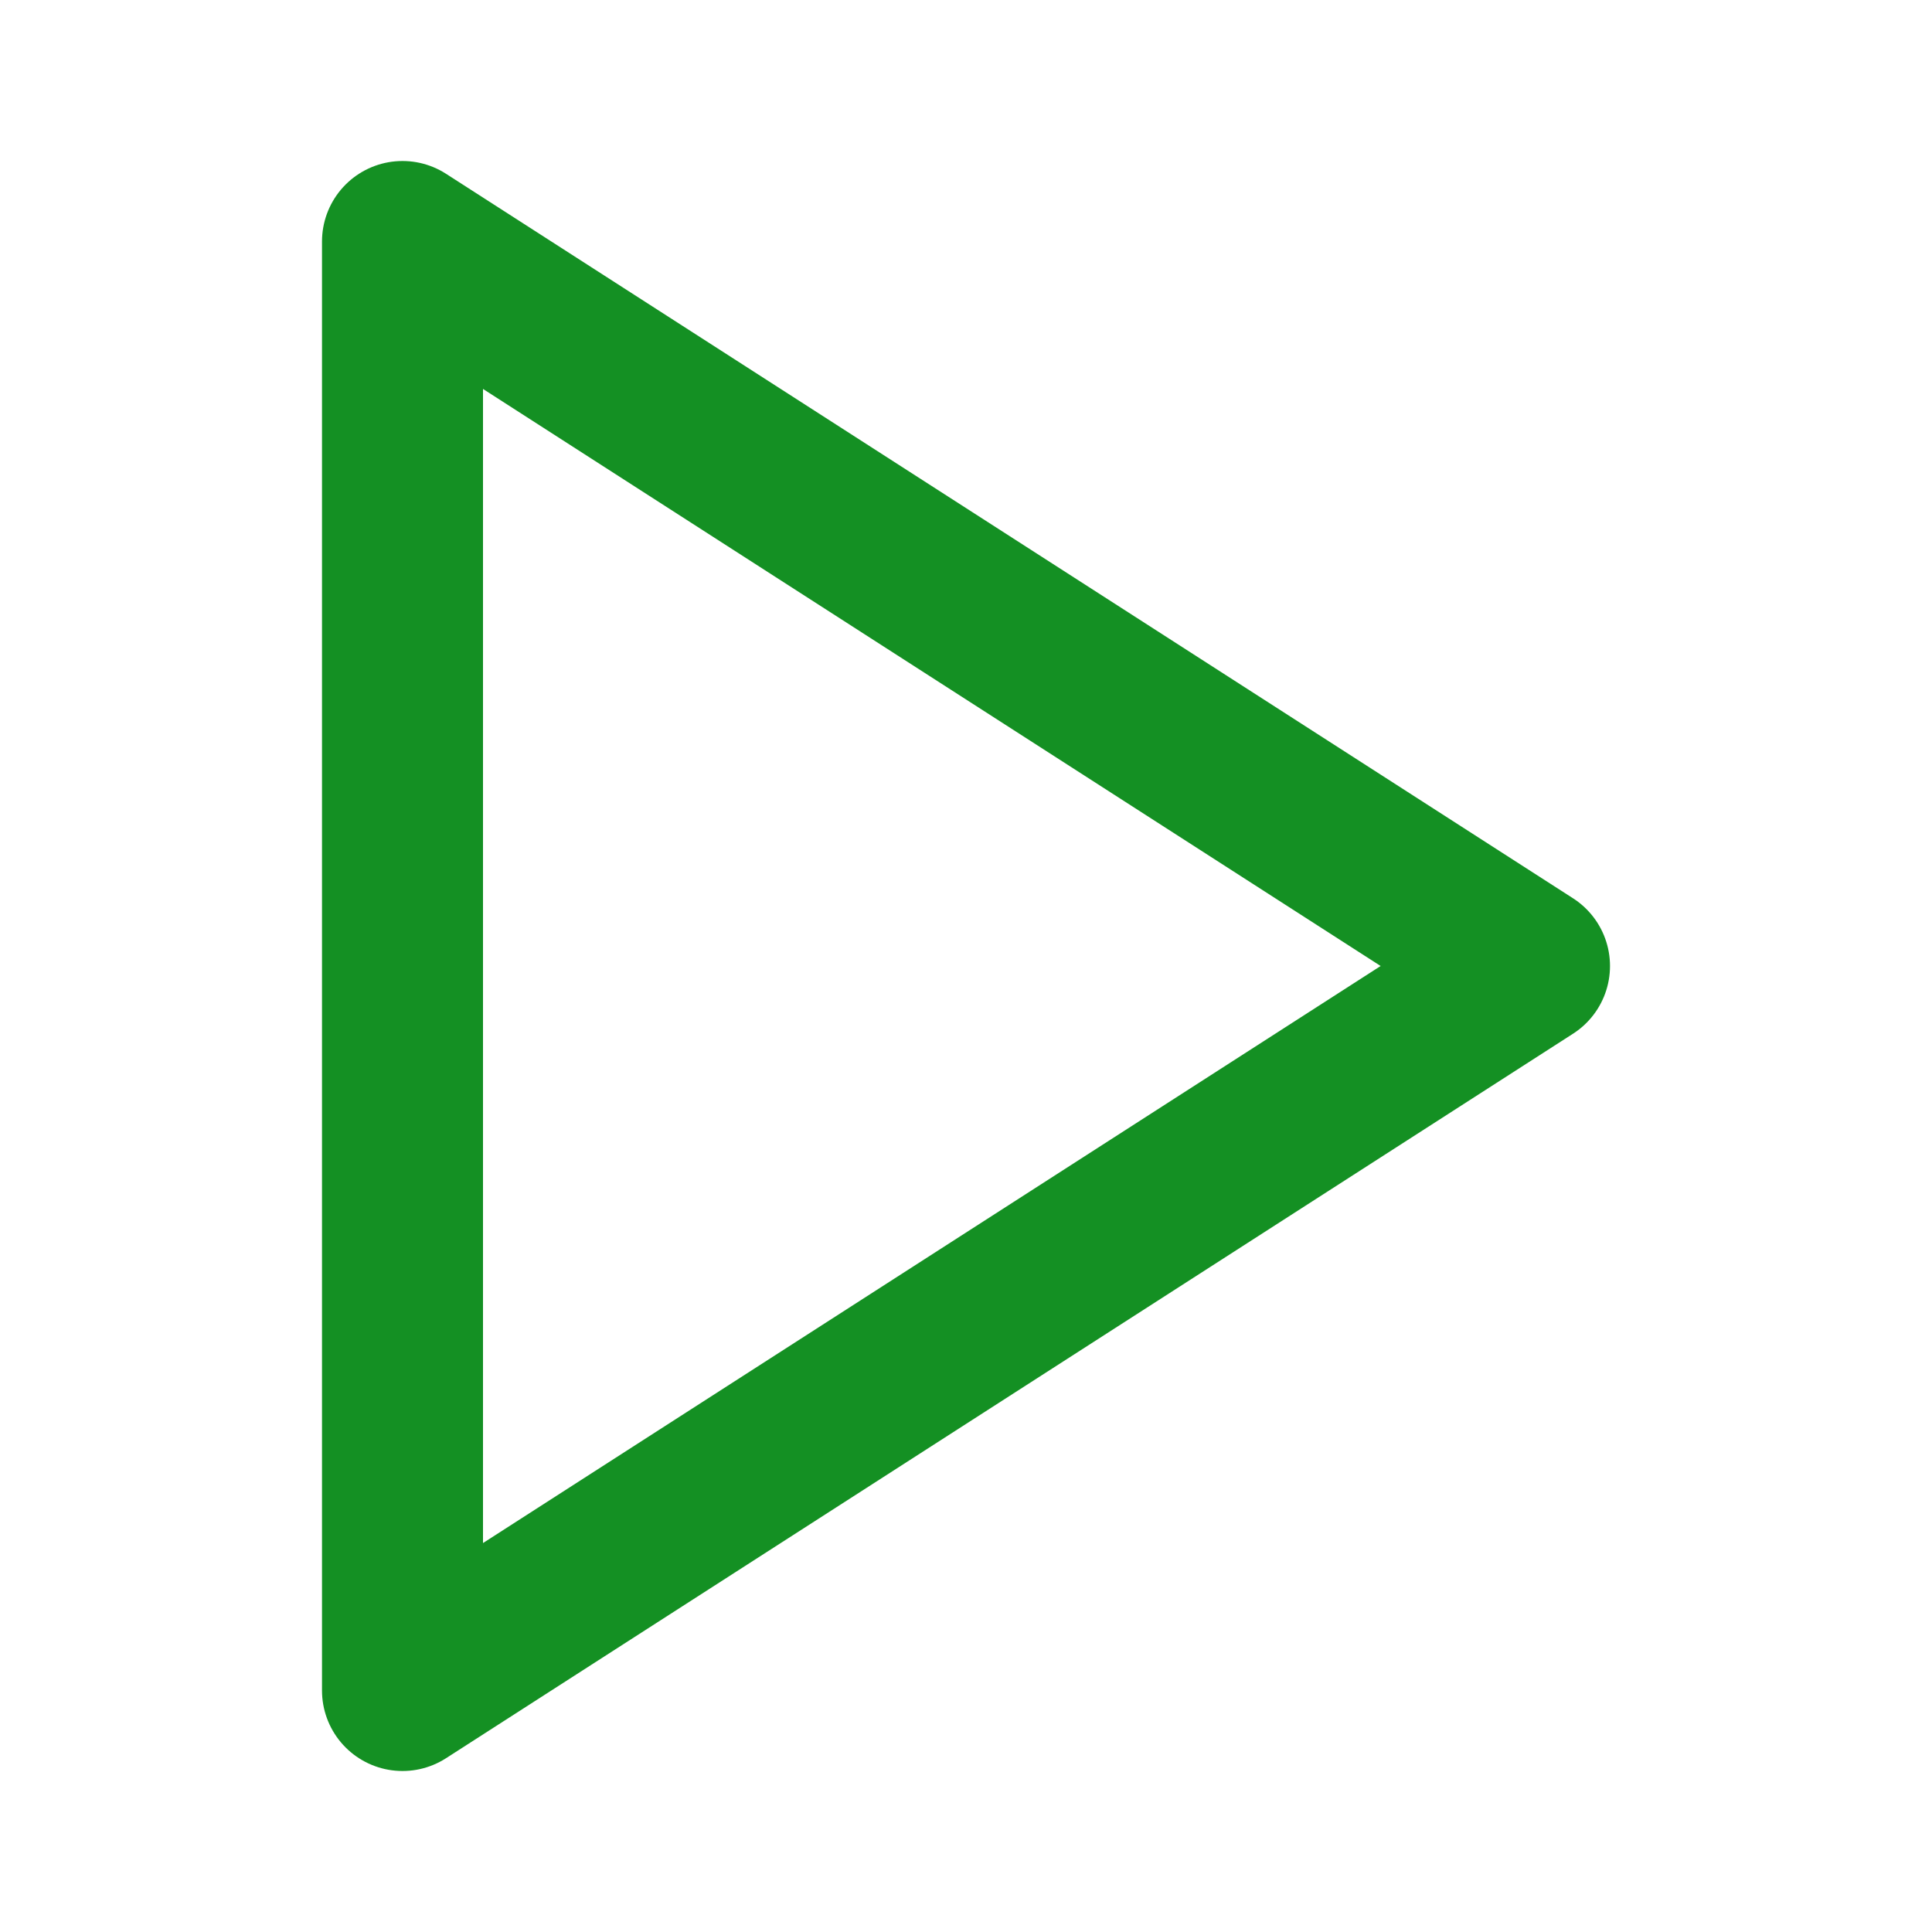 <svg xmlns="http://www.w3.org/2000/svg" width="24" height="24" viewBox="0 0 24 24" fill="none" stroke="#149023" stroke-width="2" stroke-linecap="round" stroke-linejoin="round" class="feather feather-play"><polygon points="5 3 19 12 5 21 5 3"></polygon></svg>